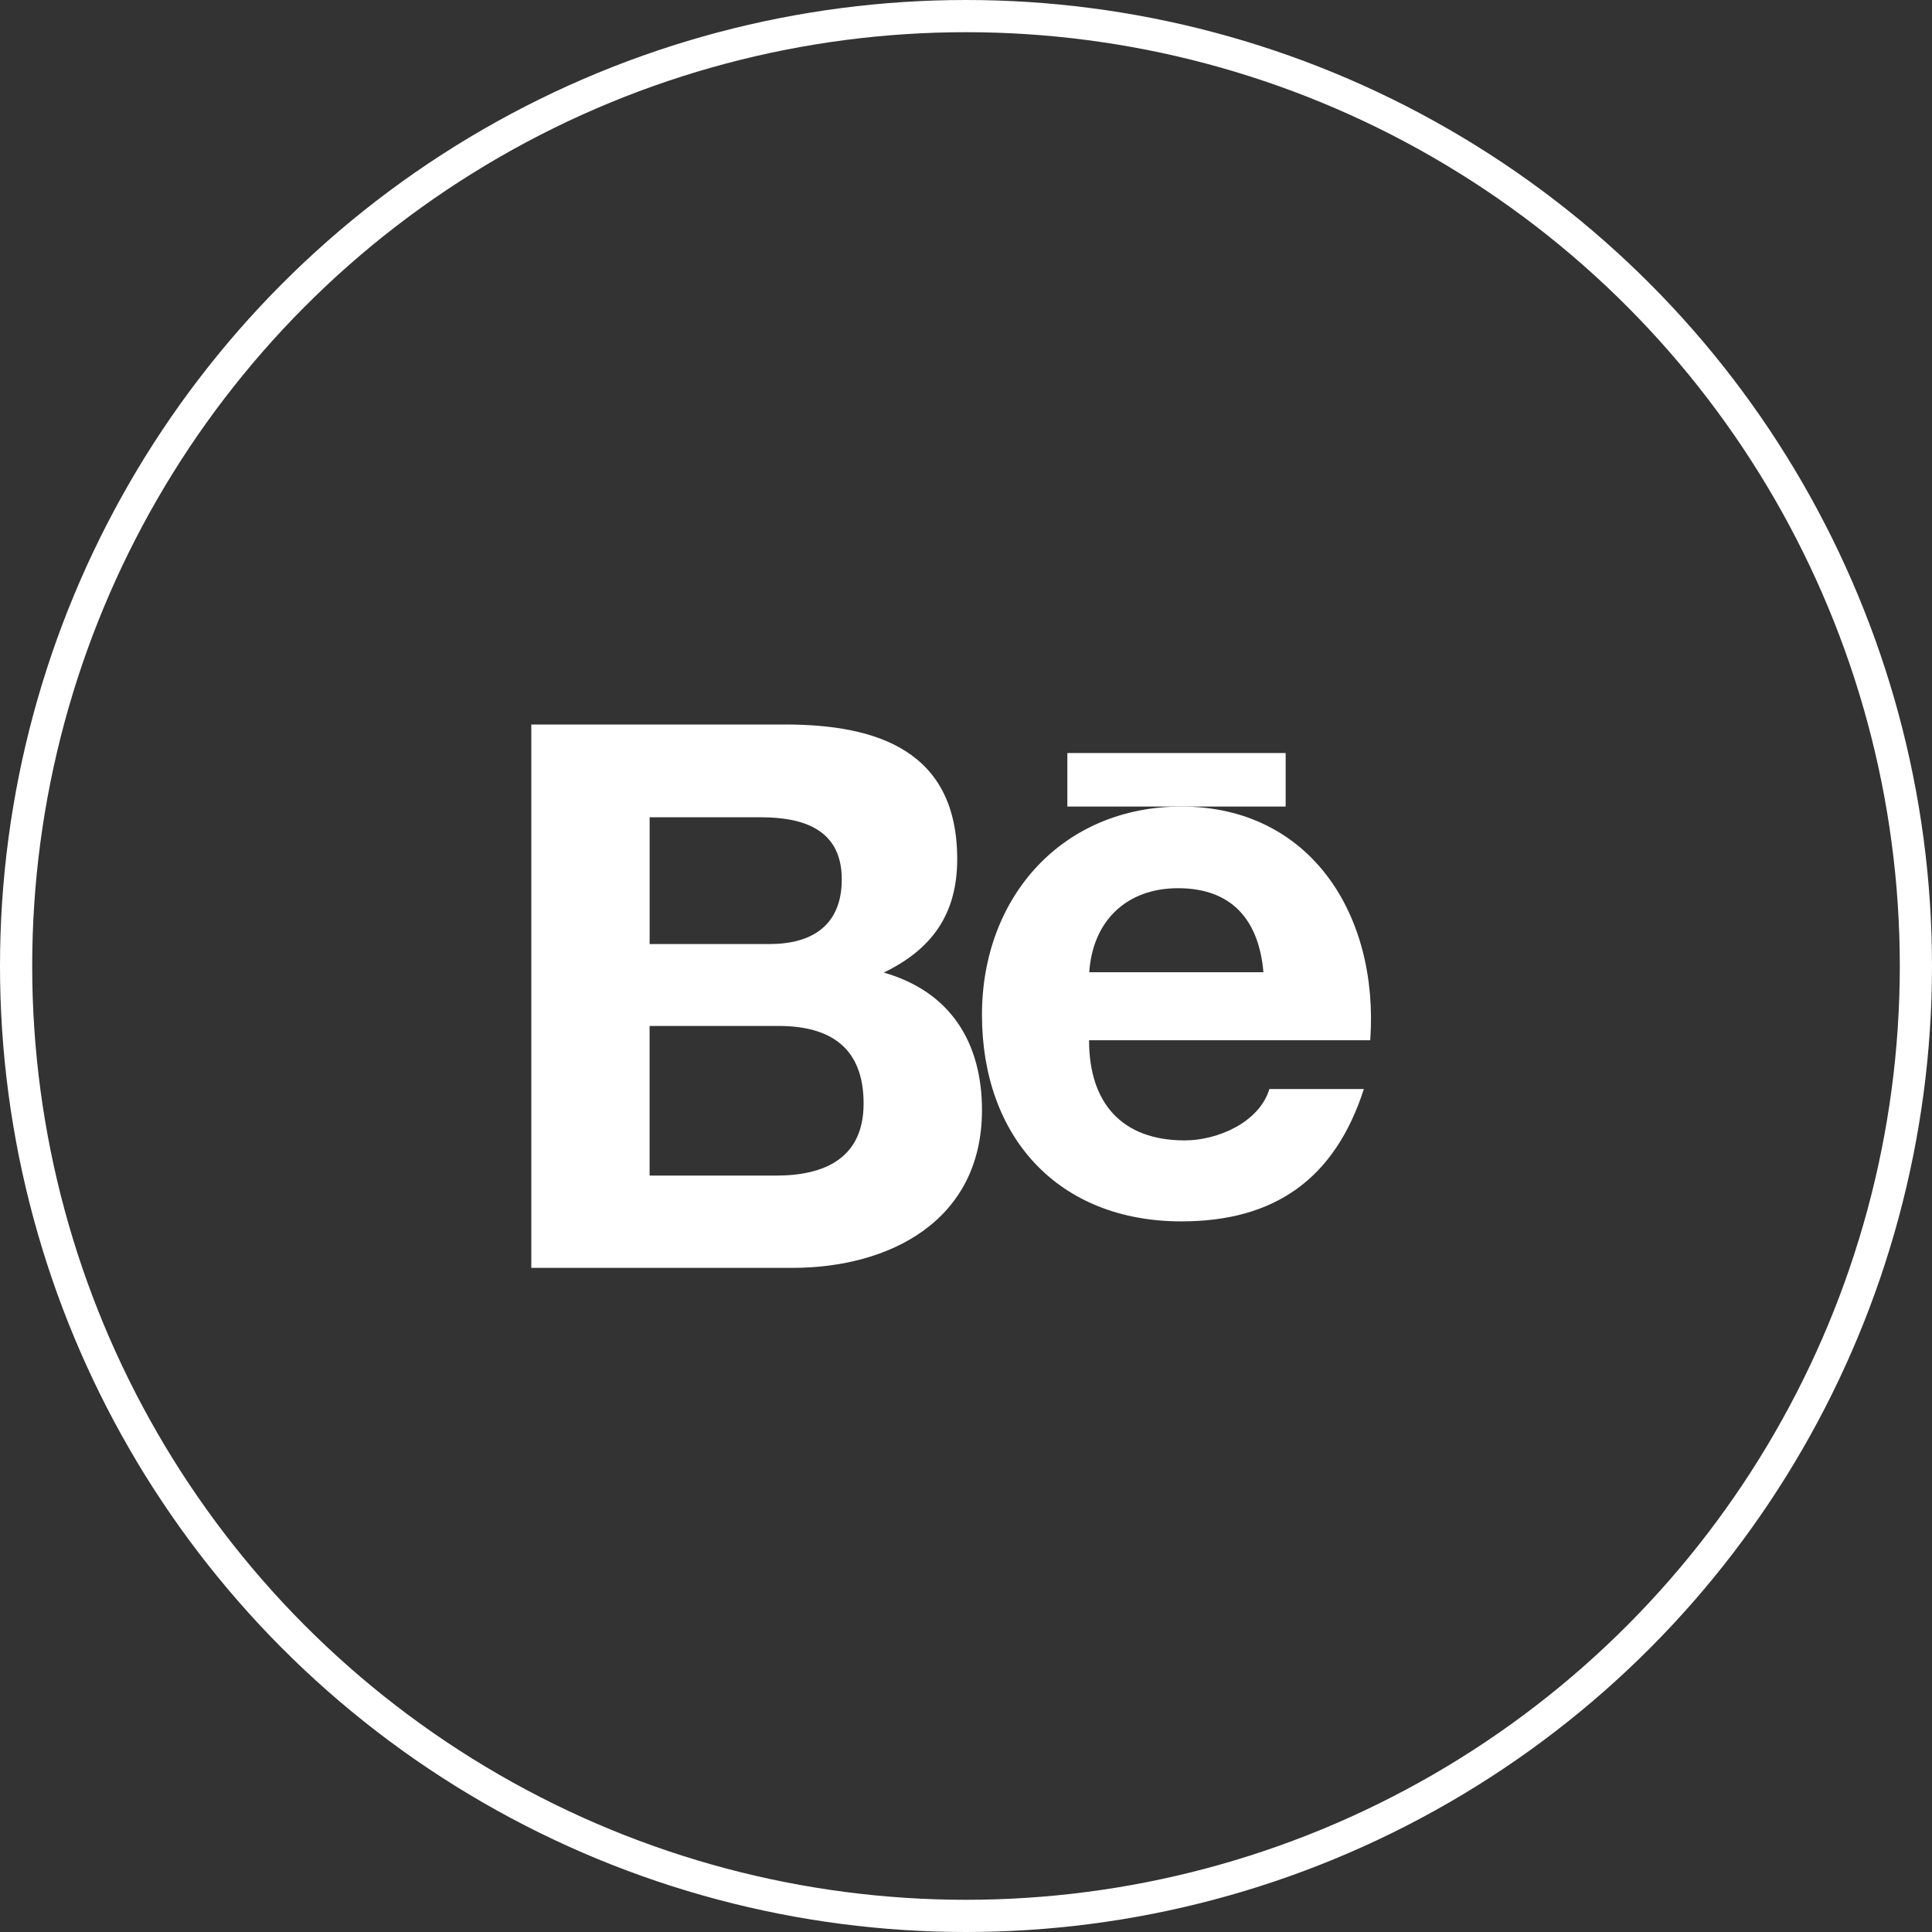 <svg width="60" height="60" viewBox="0 0 60 60" fill="none" xmlns="http://www.w3.org/2000/svg">
<rect x="0" y="0" width="60" height="60" fill="#333333" stroke="none"/>
<circle cx="30" cy="30" r="29.5" stroke="white"/>
<path d="M30.496 34.476C30.496 32.357 29.501 30.791 27.445 30.204C28.945 29.481 29.727 28.385 29.727 26.681C29.727 23.32 27.246 22.5 24.383 22.5H16.5V39.375H24.604C27.642 39.375 30.496 37.904 30.496 34.476ZM20.175 25.381H23.623C24.949 25.381 26.142 25.757 26.142 27.309C26.142 28.742 25.214 29.318 23.9 29.318H20.175V25.381ZM20.174 36.509V31.862H24.179C25.797 31.862 26.82 32.543 26.82 34.272C26.82 35.976 25.599 36.509 24.103 36.509H20.174Z" fill="white"/>
<path d="M36.691 37.931C39.582 37.931 41.455 36.616 42.356 33.821H39.422C39.106 34.864 37.804 35.416 36.794 35.416C34.846 35.416 33.822 34.264 33.822 32.306H42.554C42.83 28.388 40.675 25.048 36.69 25.048C33 25.048 30.496 27.848 30.496 31.515C30.496 35.321 32.869 37.931 36.691 37.931ZM36.587 27.584C38.257 27.584 39.097 28.574 39.237 30.194H33.827C33.937 28.588 34.993 27.584 36.587 27.584Z" fill="white"/>
<path d="M33.148 23.386H39.927V25.048H33.148V23.386Z" fill="white"/>
</svg>
